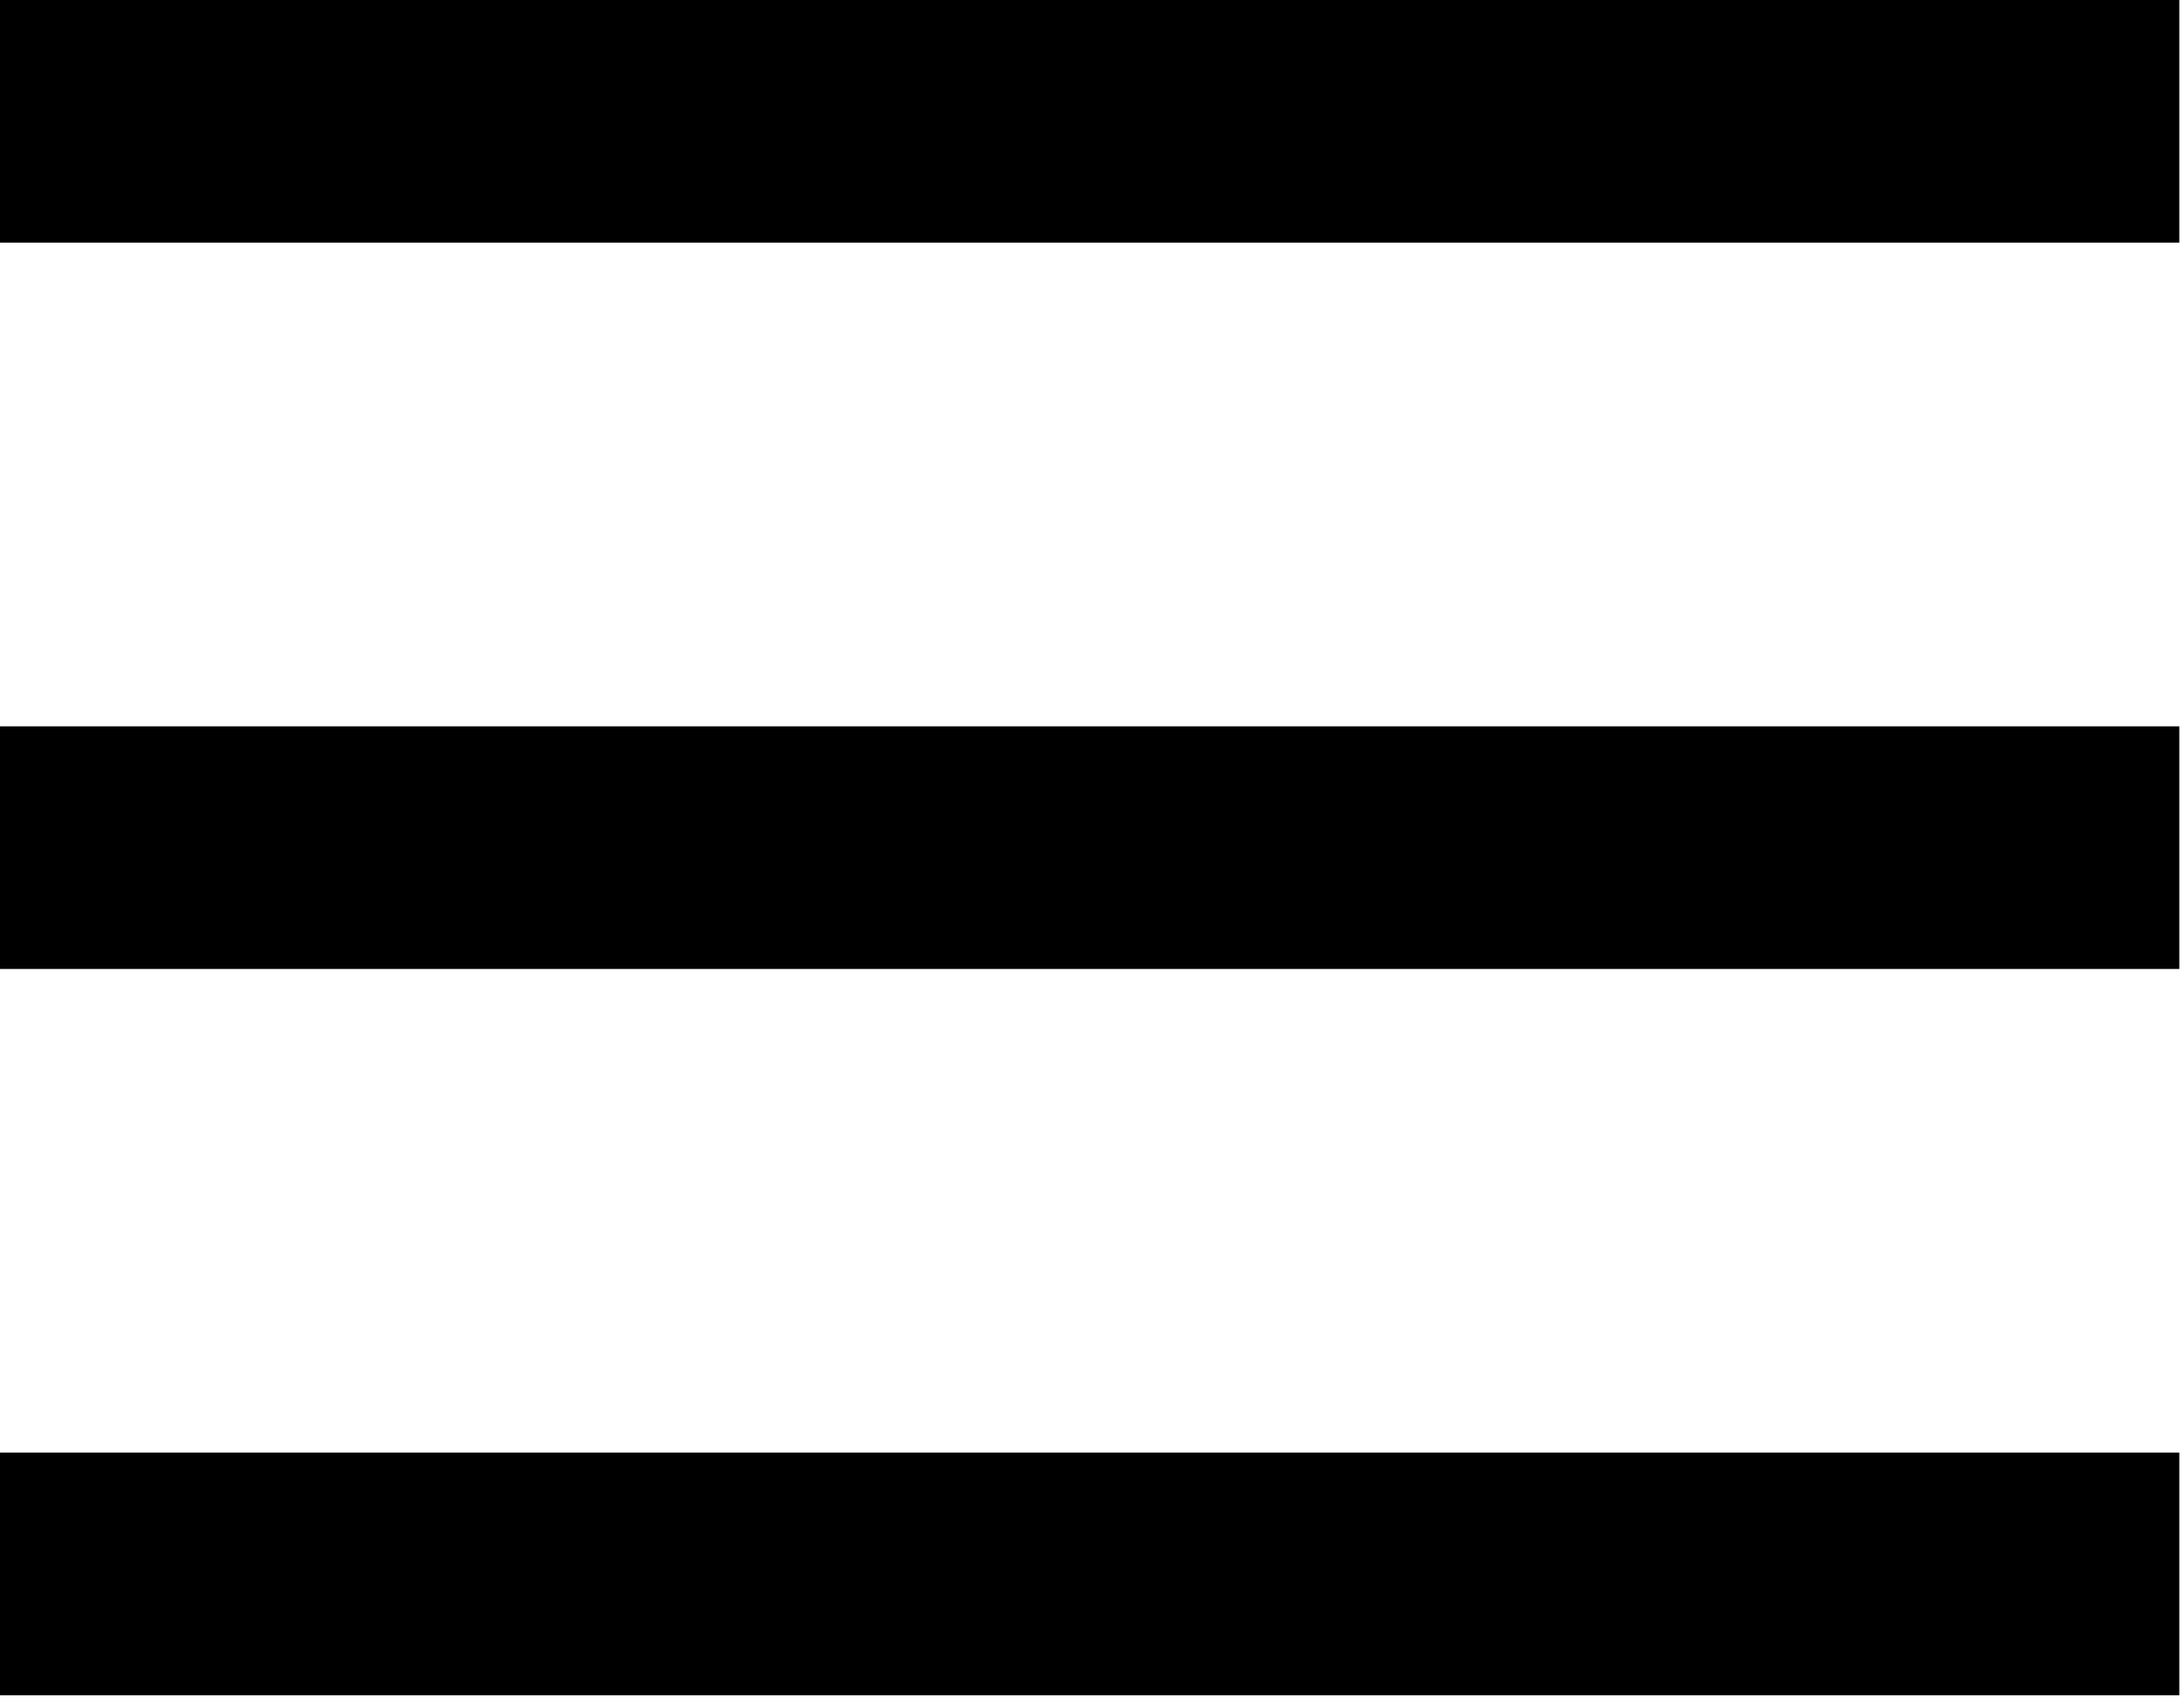 <svg width="27" height="21" viewBox="0 0 27 21" fill="none" xmlns="http://www.w3.org/2000/svg">
<line y1="1.5" x2="26.942" y2="1.5" stroke="black" stroke-width="3"/>
<line y1="19.461" x2="26.942" y2="19.461" stroke="black" stroke-width="3"/>
<line y1="10.481" x2="26.942" y2="10.481" stroke="black" stroke-width="3"/>
</svg>
